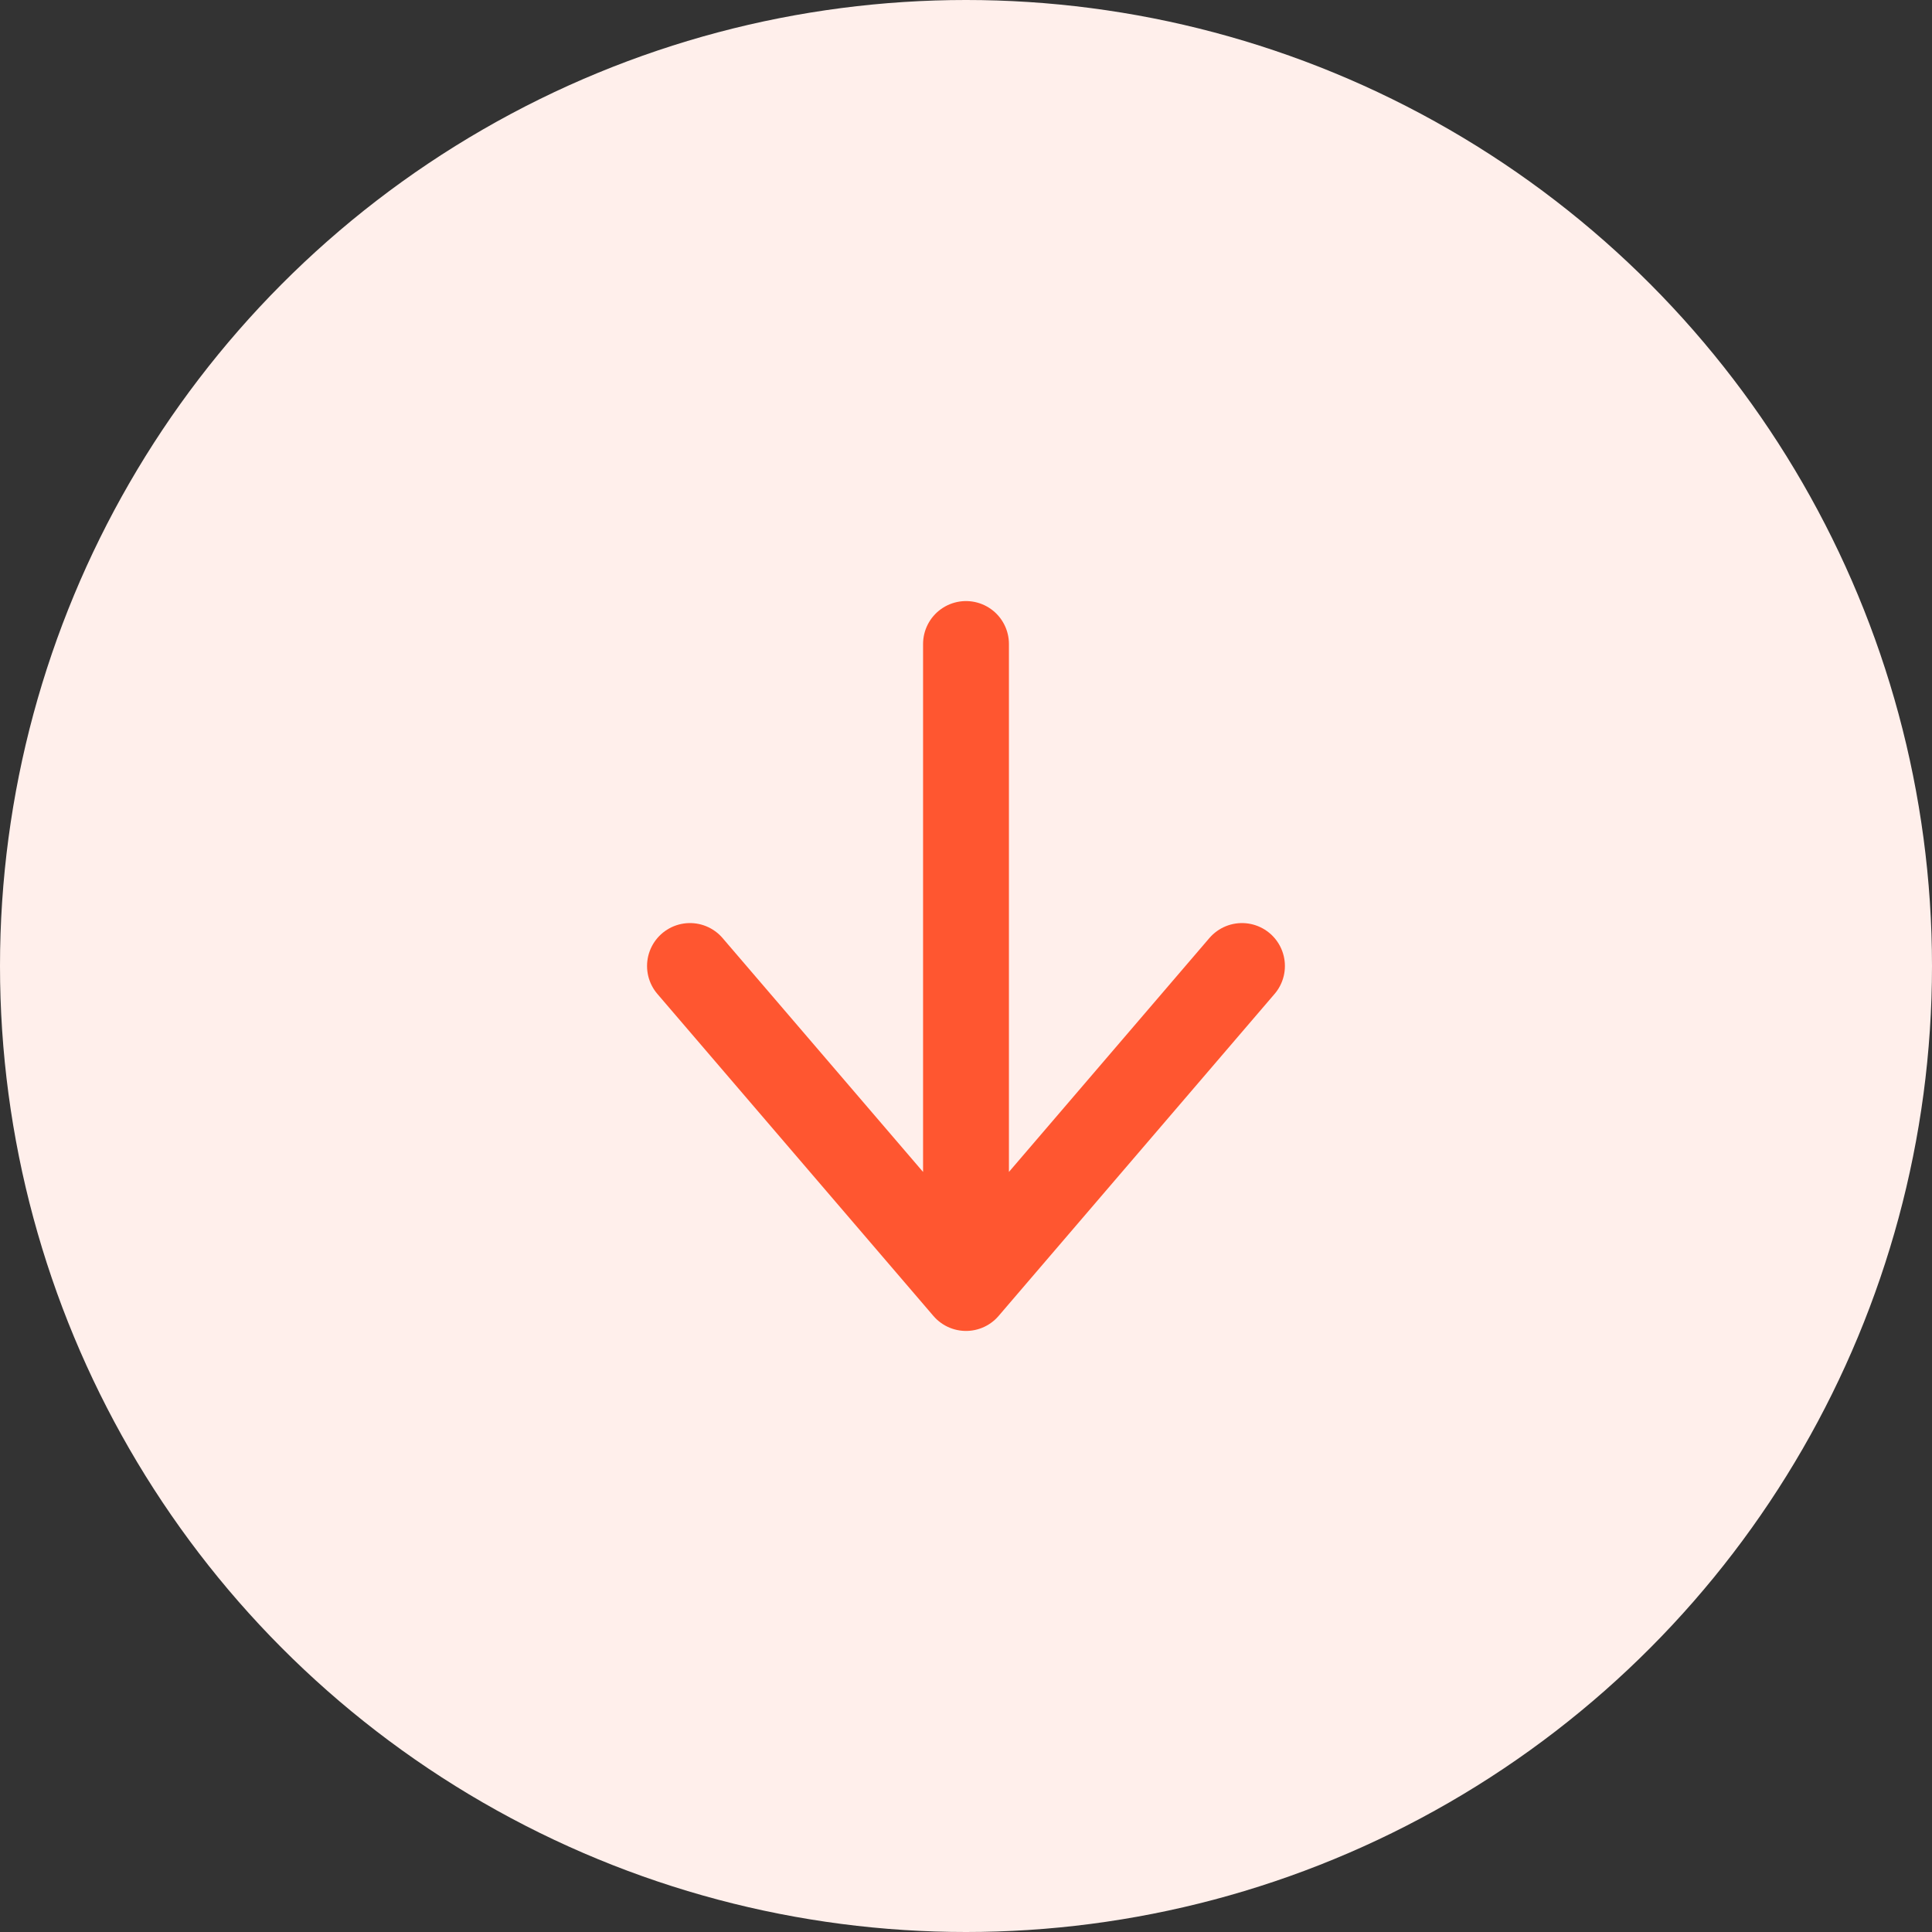 <svg width="45" height="45" viewBox="0 0 45 45" fill="none" xmlns="http://www.w3.org/2000/svg">
<rect x="0" y="0" width="45" height="45" fill="#333333" stroke="none"/>
<circle cx="22.5" cy="22.5" r="22.5" fill="#FFEFEB"/>
<path d="M28.928 22.5L22.5 30L16.071 22.5M22.5 15V28.929" stroke="#FF5630" stroke-width="2" stroke-linecap="round" stroke-linejoin="round"/>
</svg>
